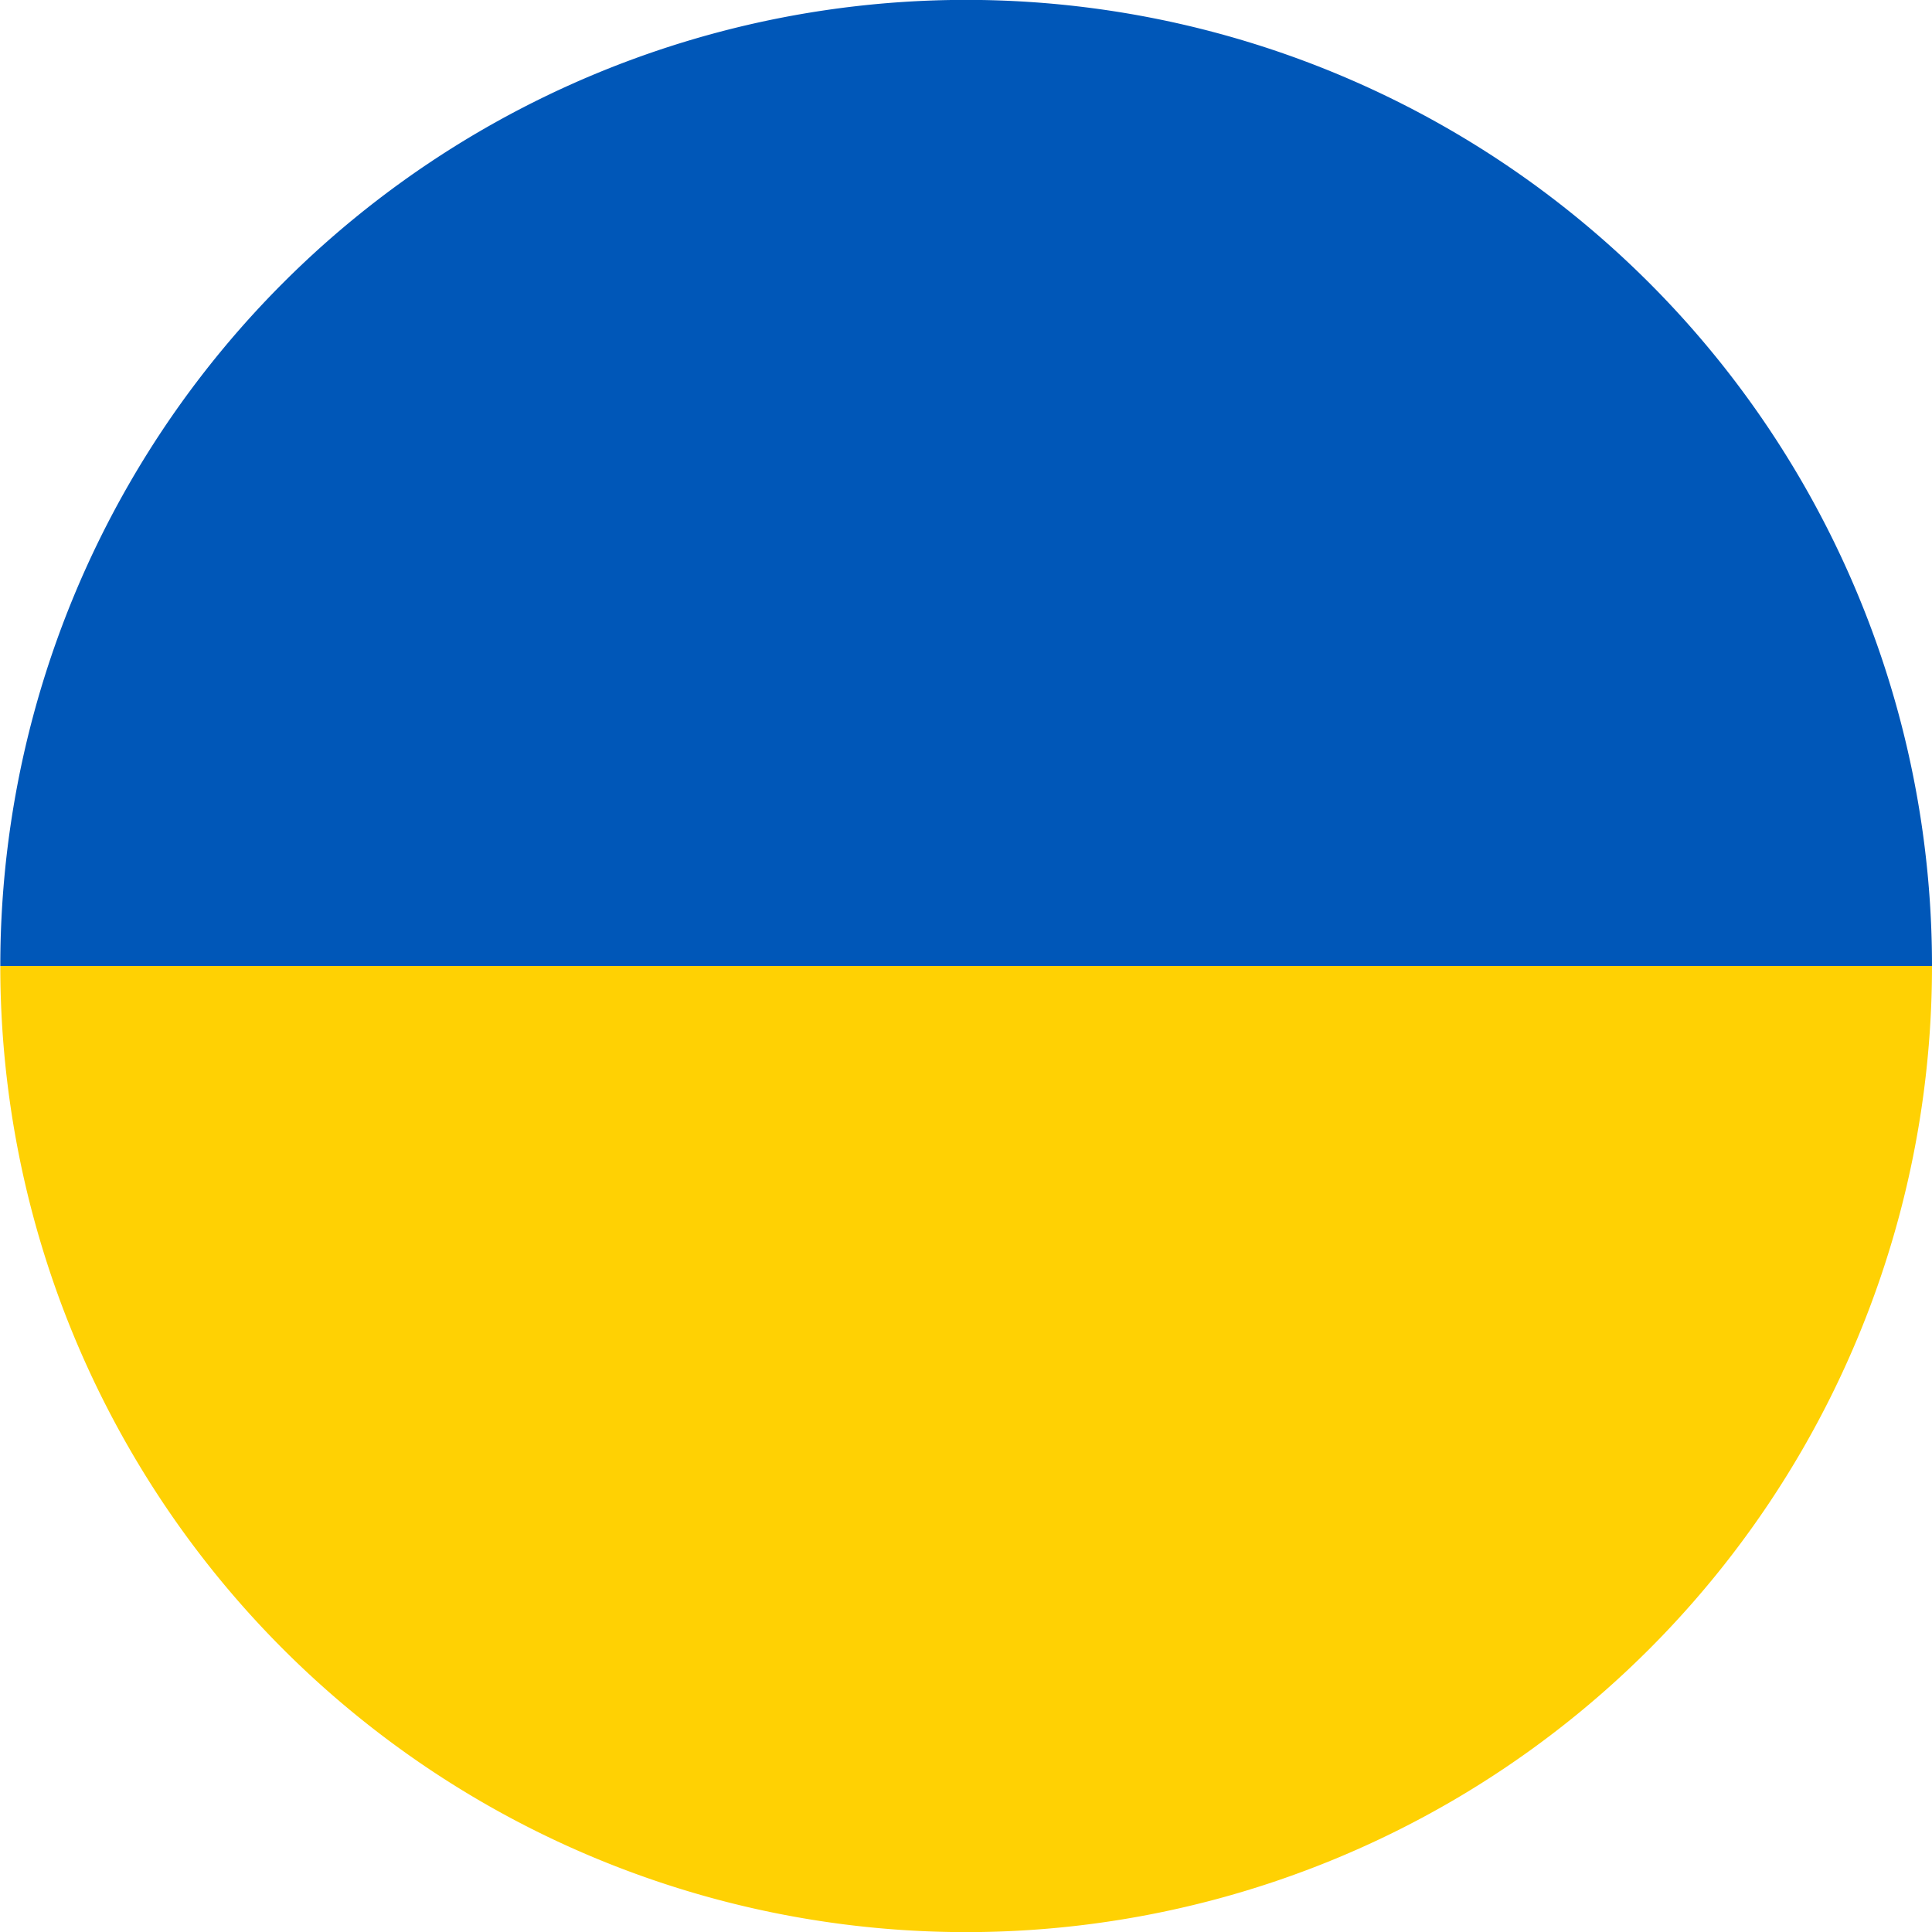 <svg
   xmlns:svg="http://www.w3.org/2000/svg"
   xmlns="http://www.w3.org/2000/svg"
   width="24"
   height="24"
   viewBox="0 0 6.35 6.35"
   version="1.1">
  <defs />
  <g
     id="layer1"
     transform="translate(-102.37,-119.807)">
    <path
       style="fill:#ffd103;stroke-width:0.159"
       d="m 108.72,122.982 a 3.175,3.175 0 0 1 -1.587,2.75 3.175,3.175 0 0 1 -3.175,0 3.175,3.175 0 0 1 -1.587,-2.75" />
    <path
       style="fill:#0057b8;stroke-width:0.159"
       d="m 108.72,-122.982 a 3.175,3.175 0 0 1 -1.587,2.75 3.175,3.175 0 0 1 -3.175,0 3.175,3.175 0 0 1 -1.587,-2.75"
       transform="scale(1,-1)" />
  </g>
</svg>

